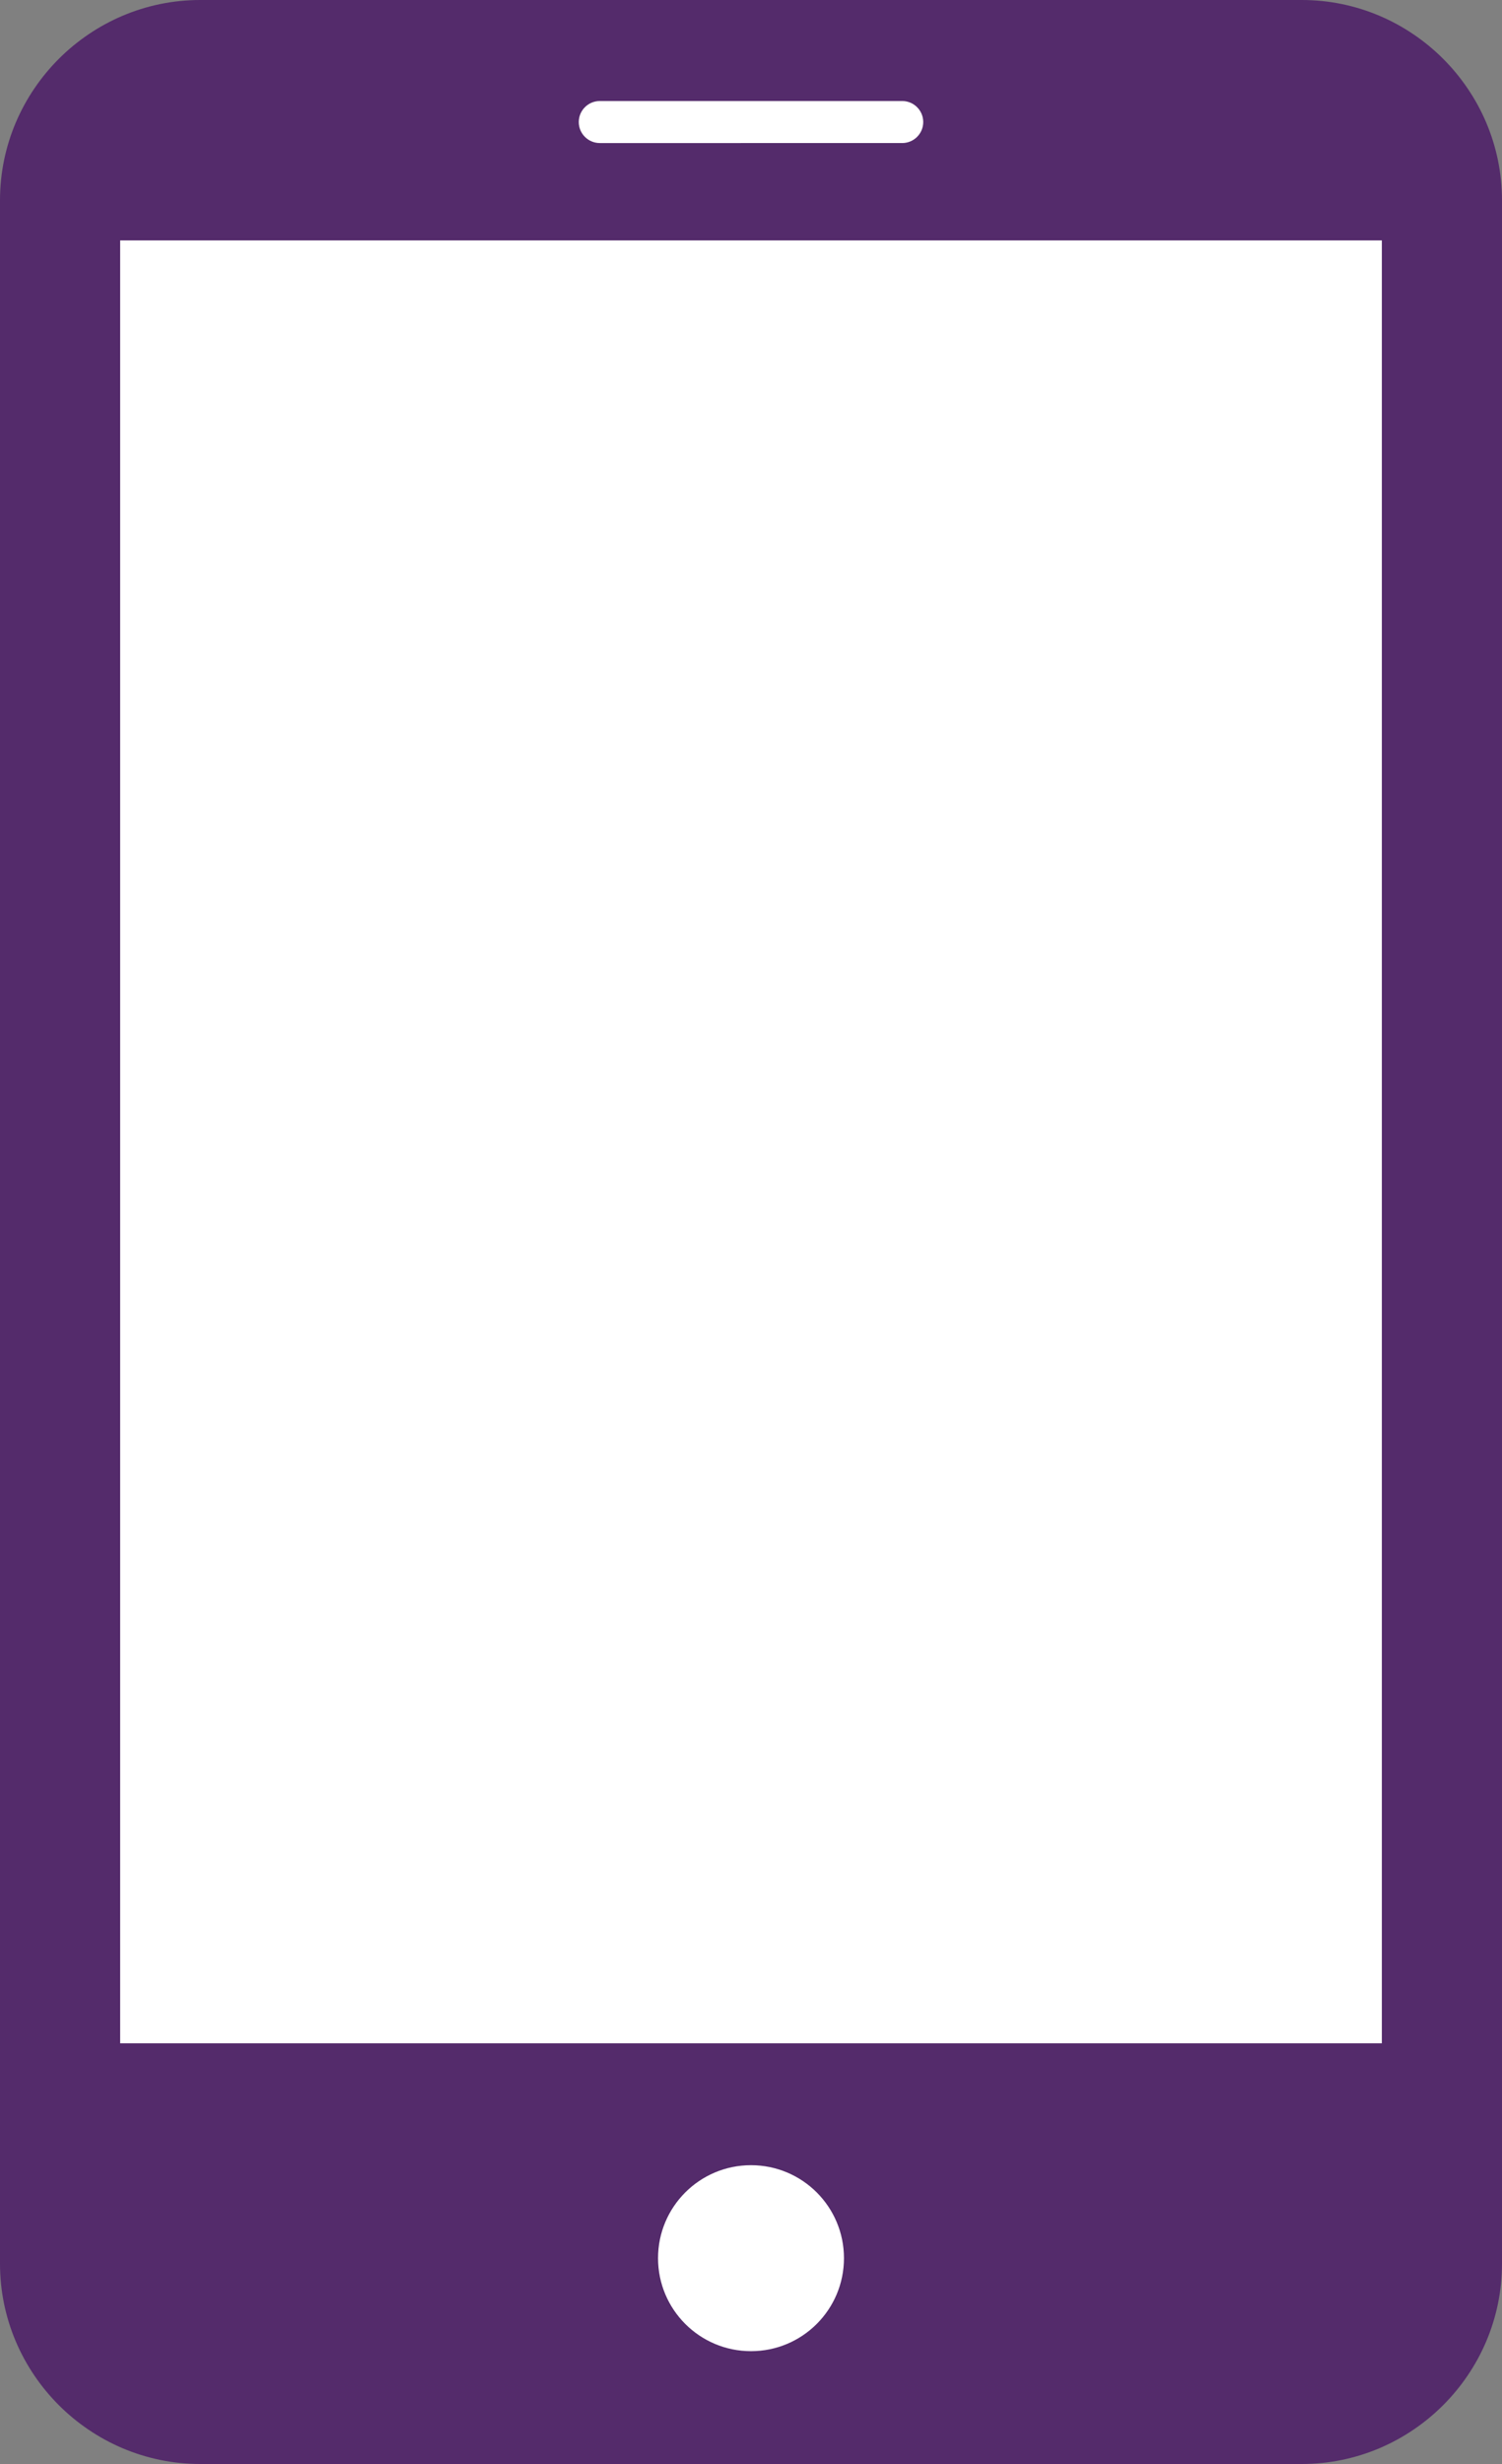 <?xml version="1.0" encoding="utf-8"?>
<!-- Generator: Adobe Illustrator 16.0.0, SVG Export Plug-In . SVG Version: 6.00 Build 0)  -->
<!DOCTYPE svg PUBLIC "-//W3C//DTD SVG 1.1//EN" "http://www.w3.org/Graphics/SVG/1.1/DTD/svg11.dtd">
<svg version="1.1" id="Layer_1" xmlns="http://www.w3.org/2000/svg" xmlns:xlink="http://www.w3.org/1999/xlink" x="0px" y="0px"
	 width="75px" height="123px" viewBox="0 0 75 123" enable-background="new 0 0 75 123" xml:space="preserve">
<rect x="0" y="0" width="75" height="123" fill="#808080" stroke="none"/>
<g>
	<g>
		<path fill="#542B6B" d="M75,113c0,5.5-4.5,10-10,10H10c-5.5,0-10-4.5-10-10V10C0,4.5,4.5,0,10,0h55c5.5,0,10,4.5,10,10V113z"/>
	</g>
	<rect x="6" y="12" fill="#FFFFFF" width="63" height="90"/>
	<circle fill="#FFFFFF" cx="37.5" cy="112.726" r="4.642"/>
	<path fill="#FFFFFF" d="M46.1,6.092c0,0.579-0.47,1.049-1.049,1.049H29.949c-0.579,0-1.049-0.47-1.049-1.049l0,0
		c0-0.579,0.47-1.049,1.049-1.049h15.102C45.63,5.043,46.1,5.513,46.1,6.092L46.1,6.092z"/>
</g>
<g>
</g>
<g>
</g>
<g>
</g>
<g>
</g>
<g>
</g>
<g>
</g>
</svg>
